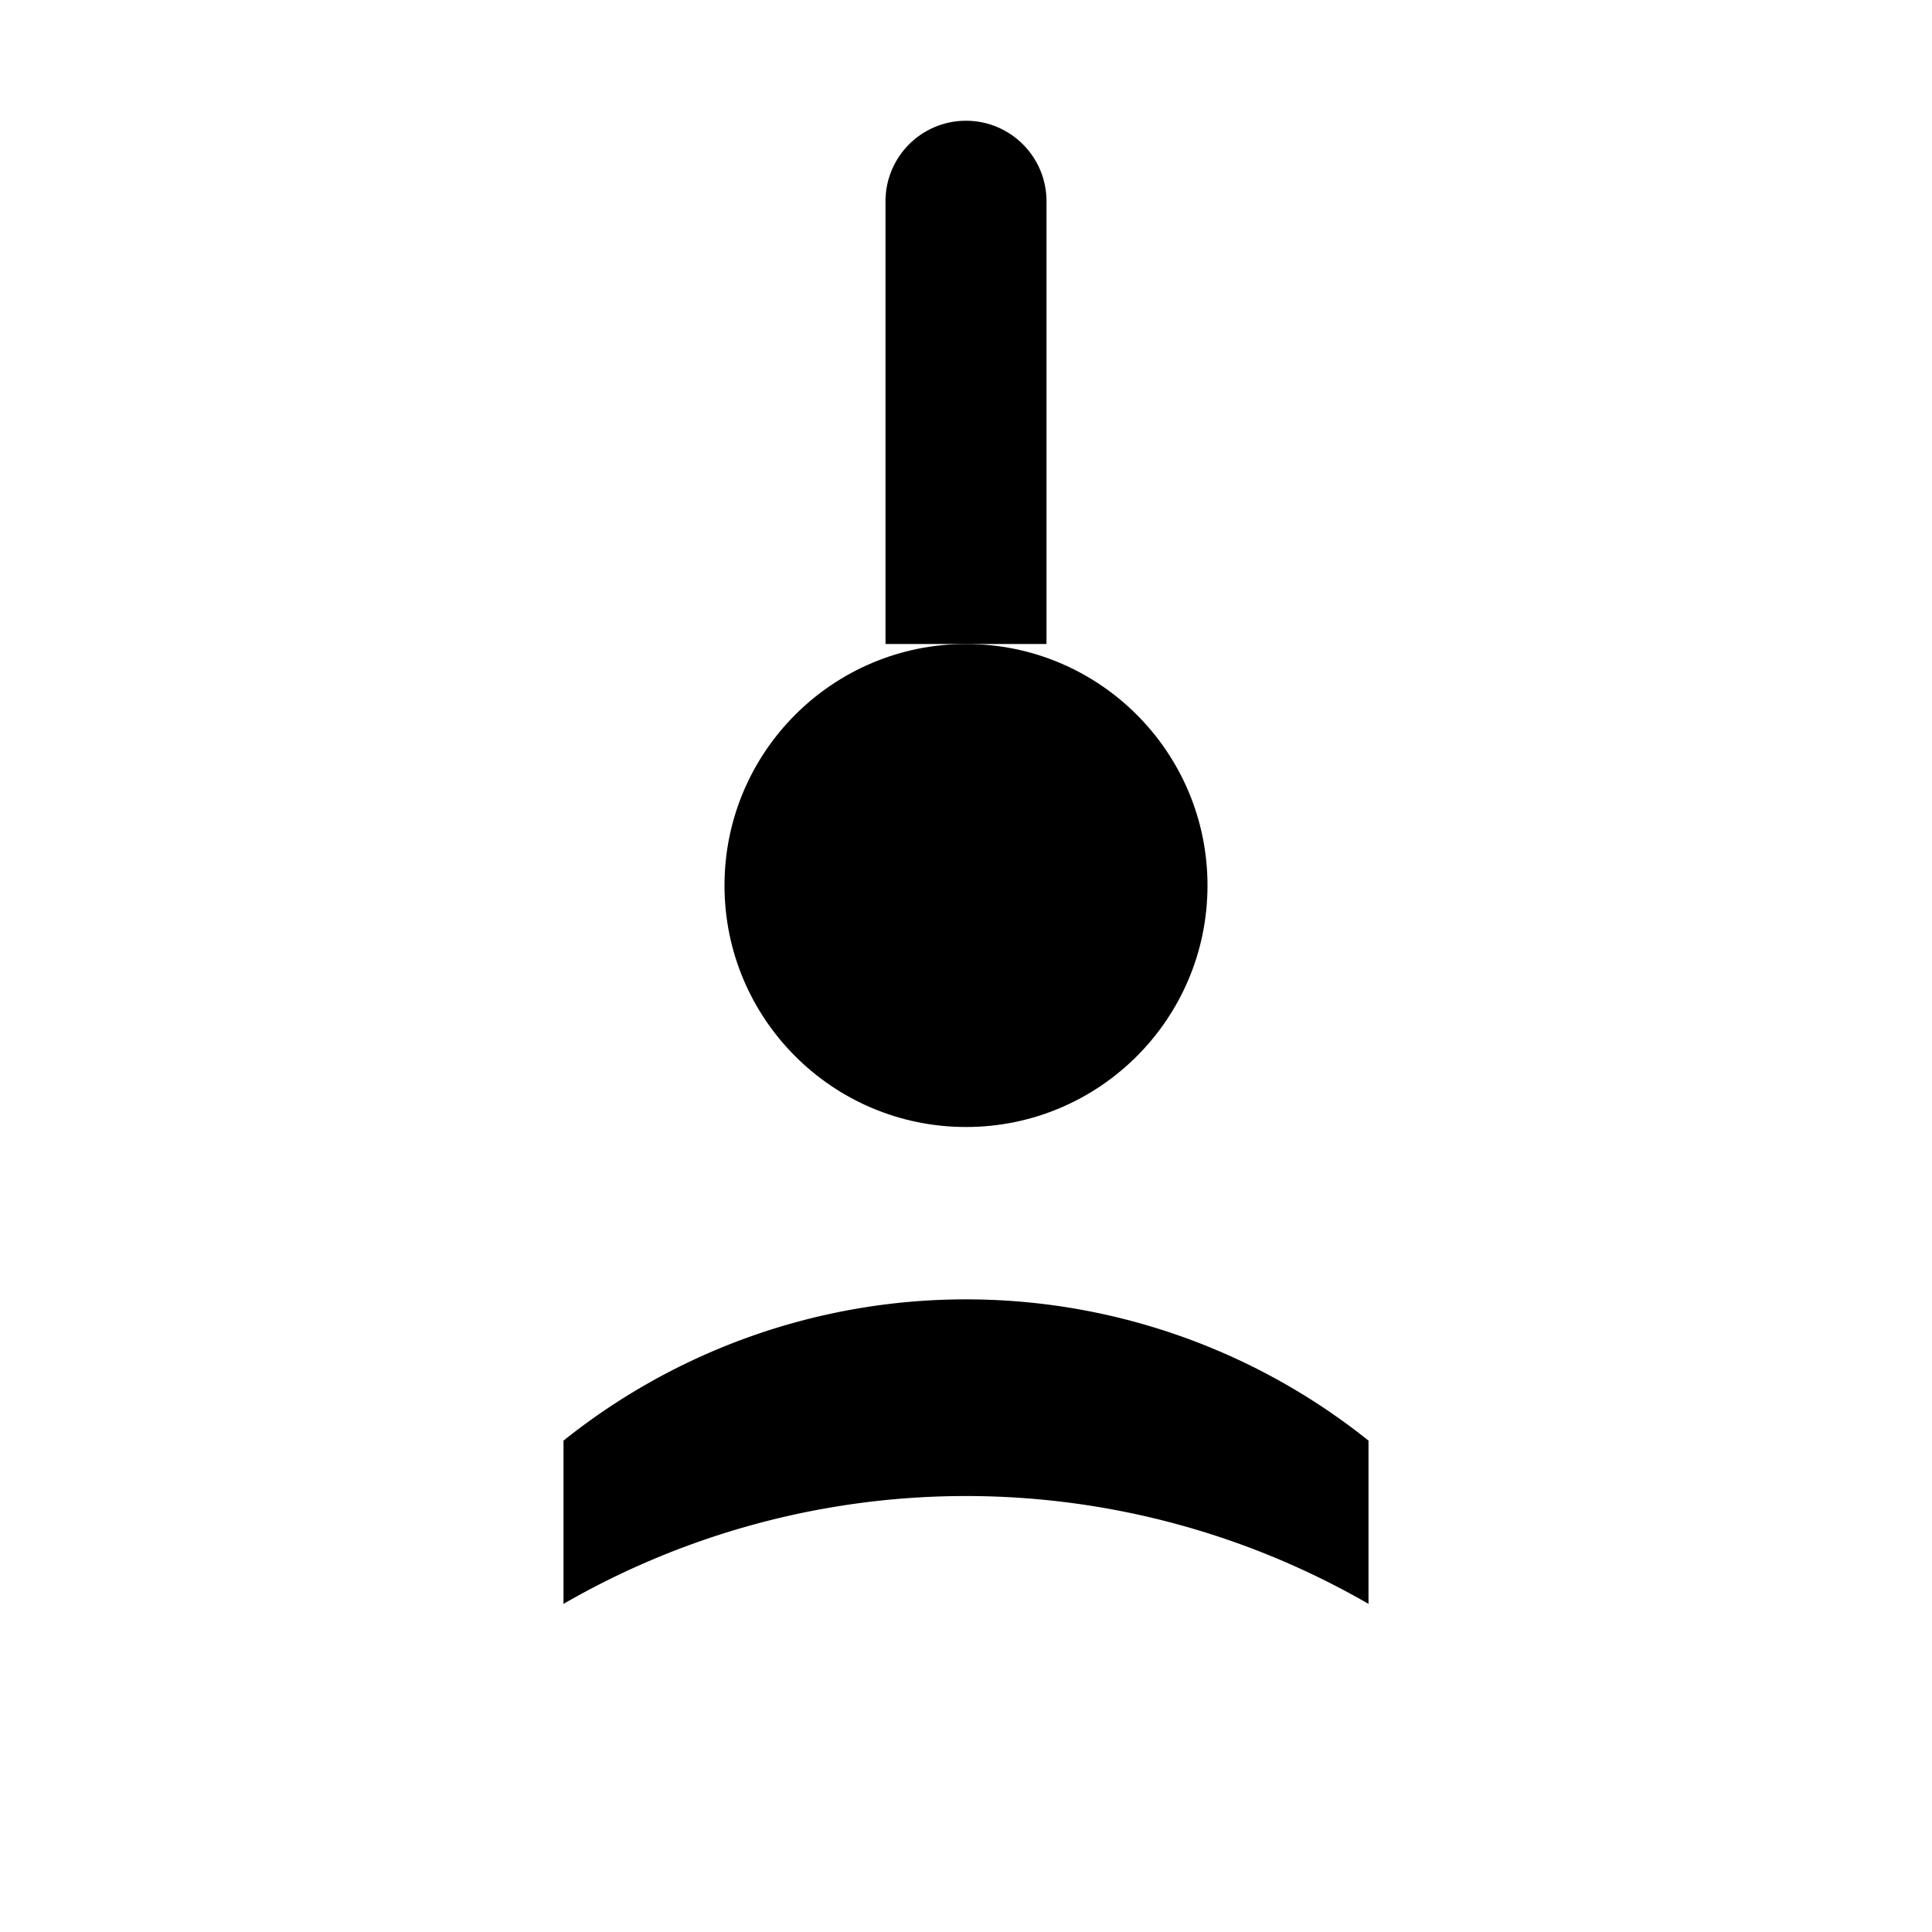 <svg xmlns="http://www.w3.org/2000/svg" class="icon icon-holographic-projector" viewBox="0 0 24 24">
    <path d="M11 2.5v5.5h2v-5.5a1 1 0 00-2 0z" />
    <circle cx="12" cy="11" r="3" />
    <path d="M7 19.924a10 10 0 0110 0v-2.028a8 8 0 00-10 0v2.028zm0 0a10 10 0 0110 0v-2.028a8 8 0 00-10 0v2.028zm0 0a10 10 0 0110 0v-2.028a8 8 0 00-10 0v2.028z" />
</svg>